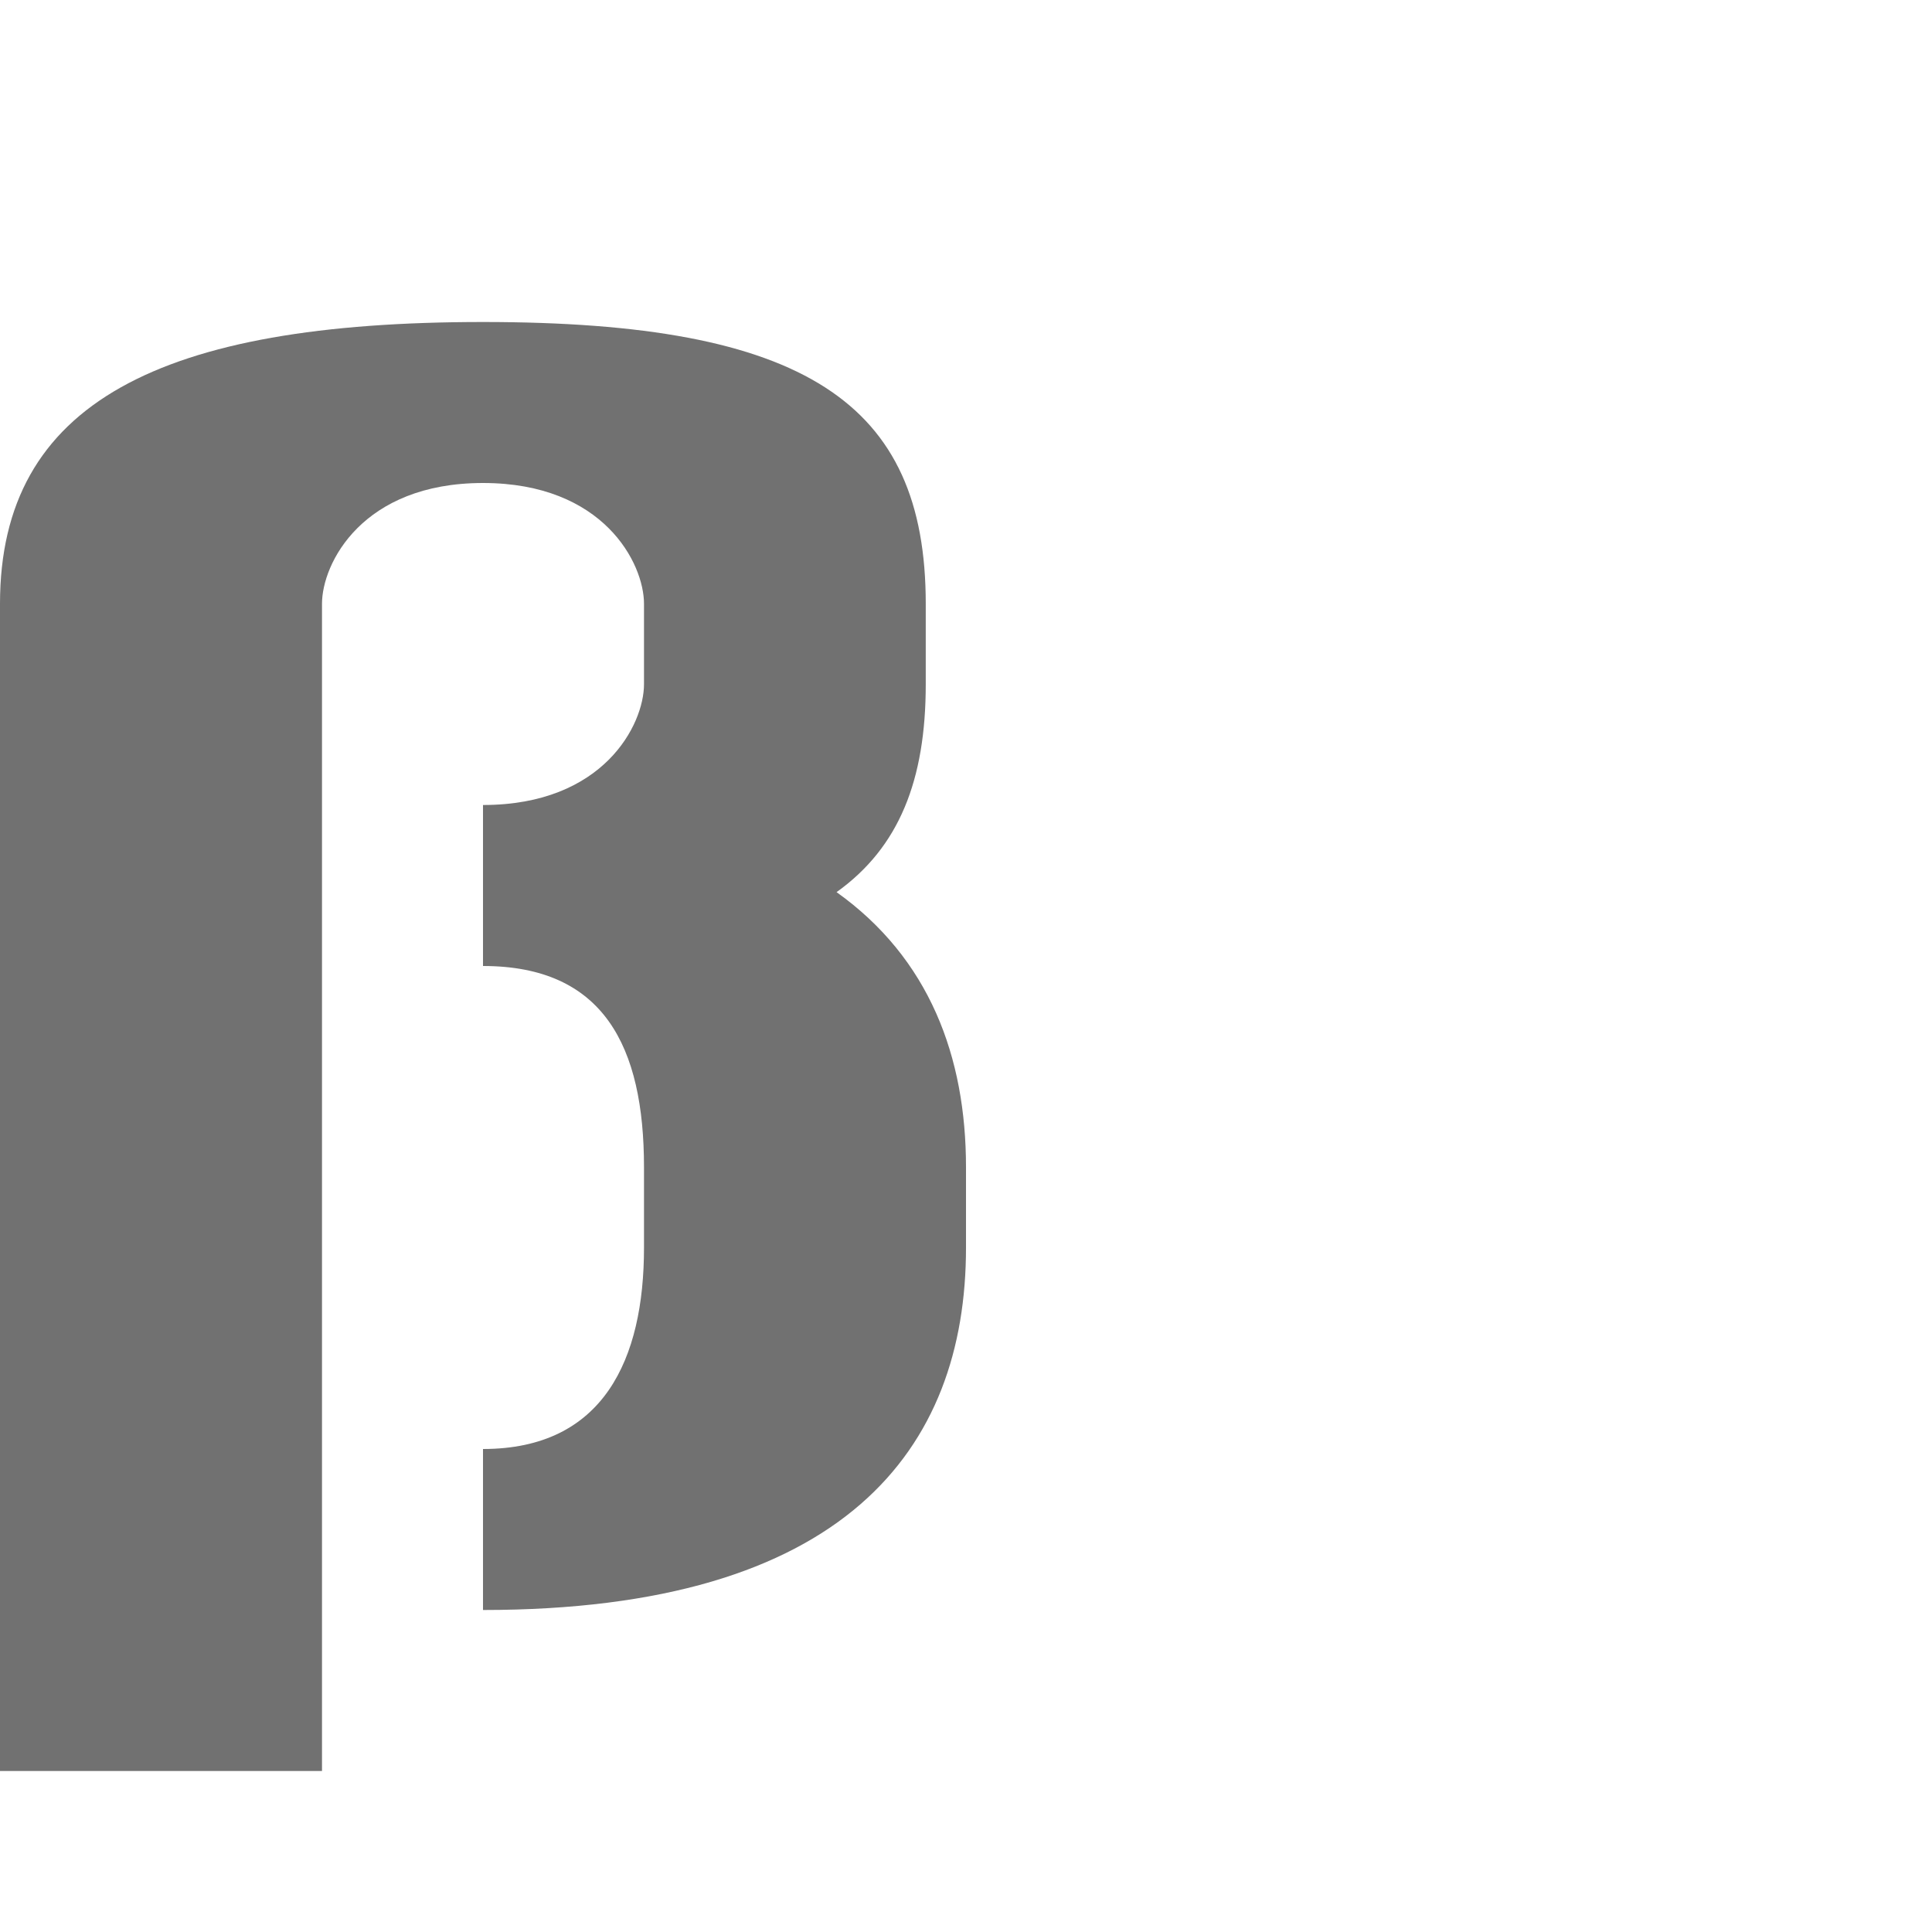 <?xml version="1.0" encoding="UTF-8" standalone="no"?>
<!-- Created with Inkscape (http://www.inkscape.org/) -->

<svg
   width="1200"
   height="1200"
   viewBox="0 0 1200 1200"
   version="1.1"
   id="svg1"
   inkscape:version="1.2.2 (732a01da63, 2022-12-09)"
   sodipodi:docname="223_sharp-s.svg"
   xml:space="preserve"
   xmlns:inkscape="http://www.inkscape.org/namespaces/inkscape"
   xmlns:sodipodi="http://sodipodi.sourceforge.net/DTD/sodipodi-0.dtd"
   xmlns="http://www.w3.org/2000/svg"
   xmlns:svg="http://www.w3.org/2000/svg"><sodipodi:namedview
     id="namedview1"
     pagecolor="#ffffff"
     bordercolor="#000000"
     borderopacity="0.25"
     inkscape:showpageshadow="2"
     inkscape:pageopacity="0.0"
     inkscape:pagecheckerboard="0"
     inkscape:deskcolor="#d1d1d1"
     inkscape:document-units="px"
     showgrid="true"
     inkscape:zoom="1.1116667"
     inkscape:cx="287.85606"
     inkscape:cy="624.28784"
     inkscape:window-width="1649"
     inkscape:window-height="1486"
     inkscape:window-x="102"
     inkscape:window-y="115"
     inkscape:window-maximized="0"
     inkscape:current-layer="layer1"
     showguides="false"><inkscape:grid
       id="grid1"
       units="px"
       originx="0"
       originy="0"
       spacingx="25"
       spacingy="25"
       empcolor="#0099e5"
       empopacity="0.302"
       color="#0099e5"
       opacity="0.149"
       empspacing="4"
       dotted="false"
       gridanglex="30"
       gridanglez="30"
       visible="true" /></sodipodi:namedview><defs
     id="defs1" /><g
     inkscape:label="Layer 1"
     inkscape:groupmode="layer"
     id="layer1"><path
       id="path2-8-2"
       style="fill:#000000;fill-opacity:0.555;fill-rule:evenodd;stroke-width:1"
       d="m 200,375 c 0,-25 25,-75 100,-75 75,0 100,50 100,75 v 50 c 0,25 -25,75 -100,75 v 100 c 75,0 100,50 100,125 v 50 c 0,69.078 -25,125 -100,125 v 100 c 225,0 300,-100 300,-225 V 725 C 600,656.342 577.291,595.272 519.609,554.127 558.564,526.267 575,484.43 575,425 V 375 C 575,250 500,200 300,200 100,200 0,250 0,375 v 725 h 200 z"
       sodipodi:nodetypes="csssccssccsscssscccc" /></g></svg>
